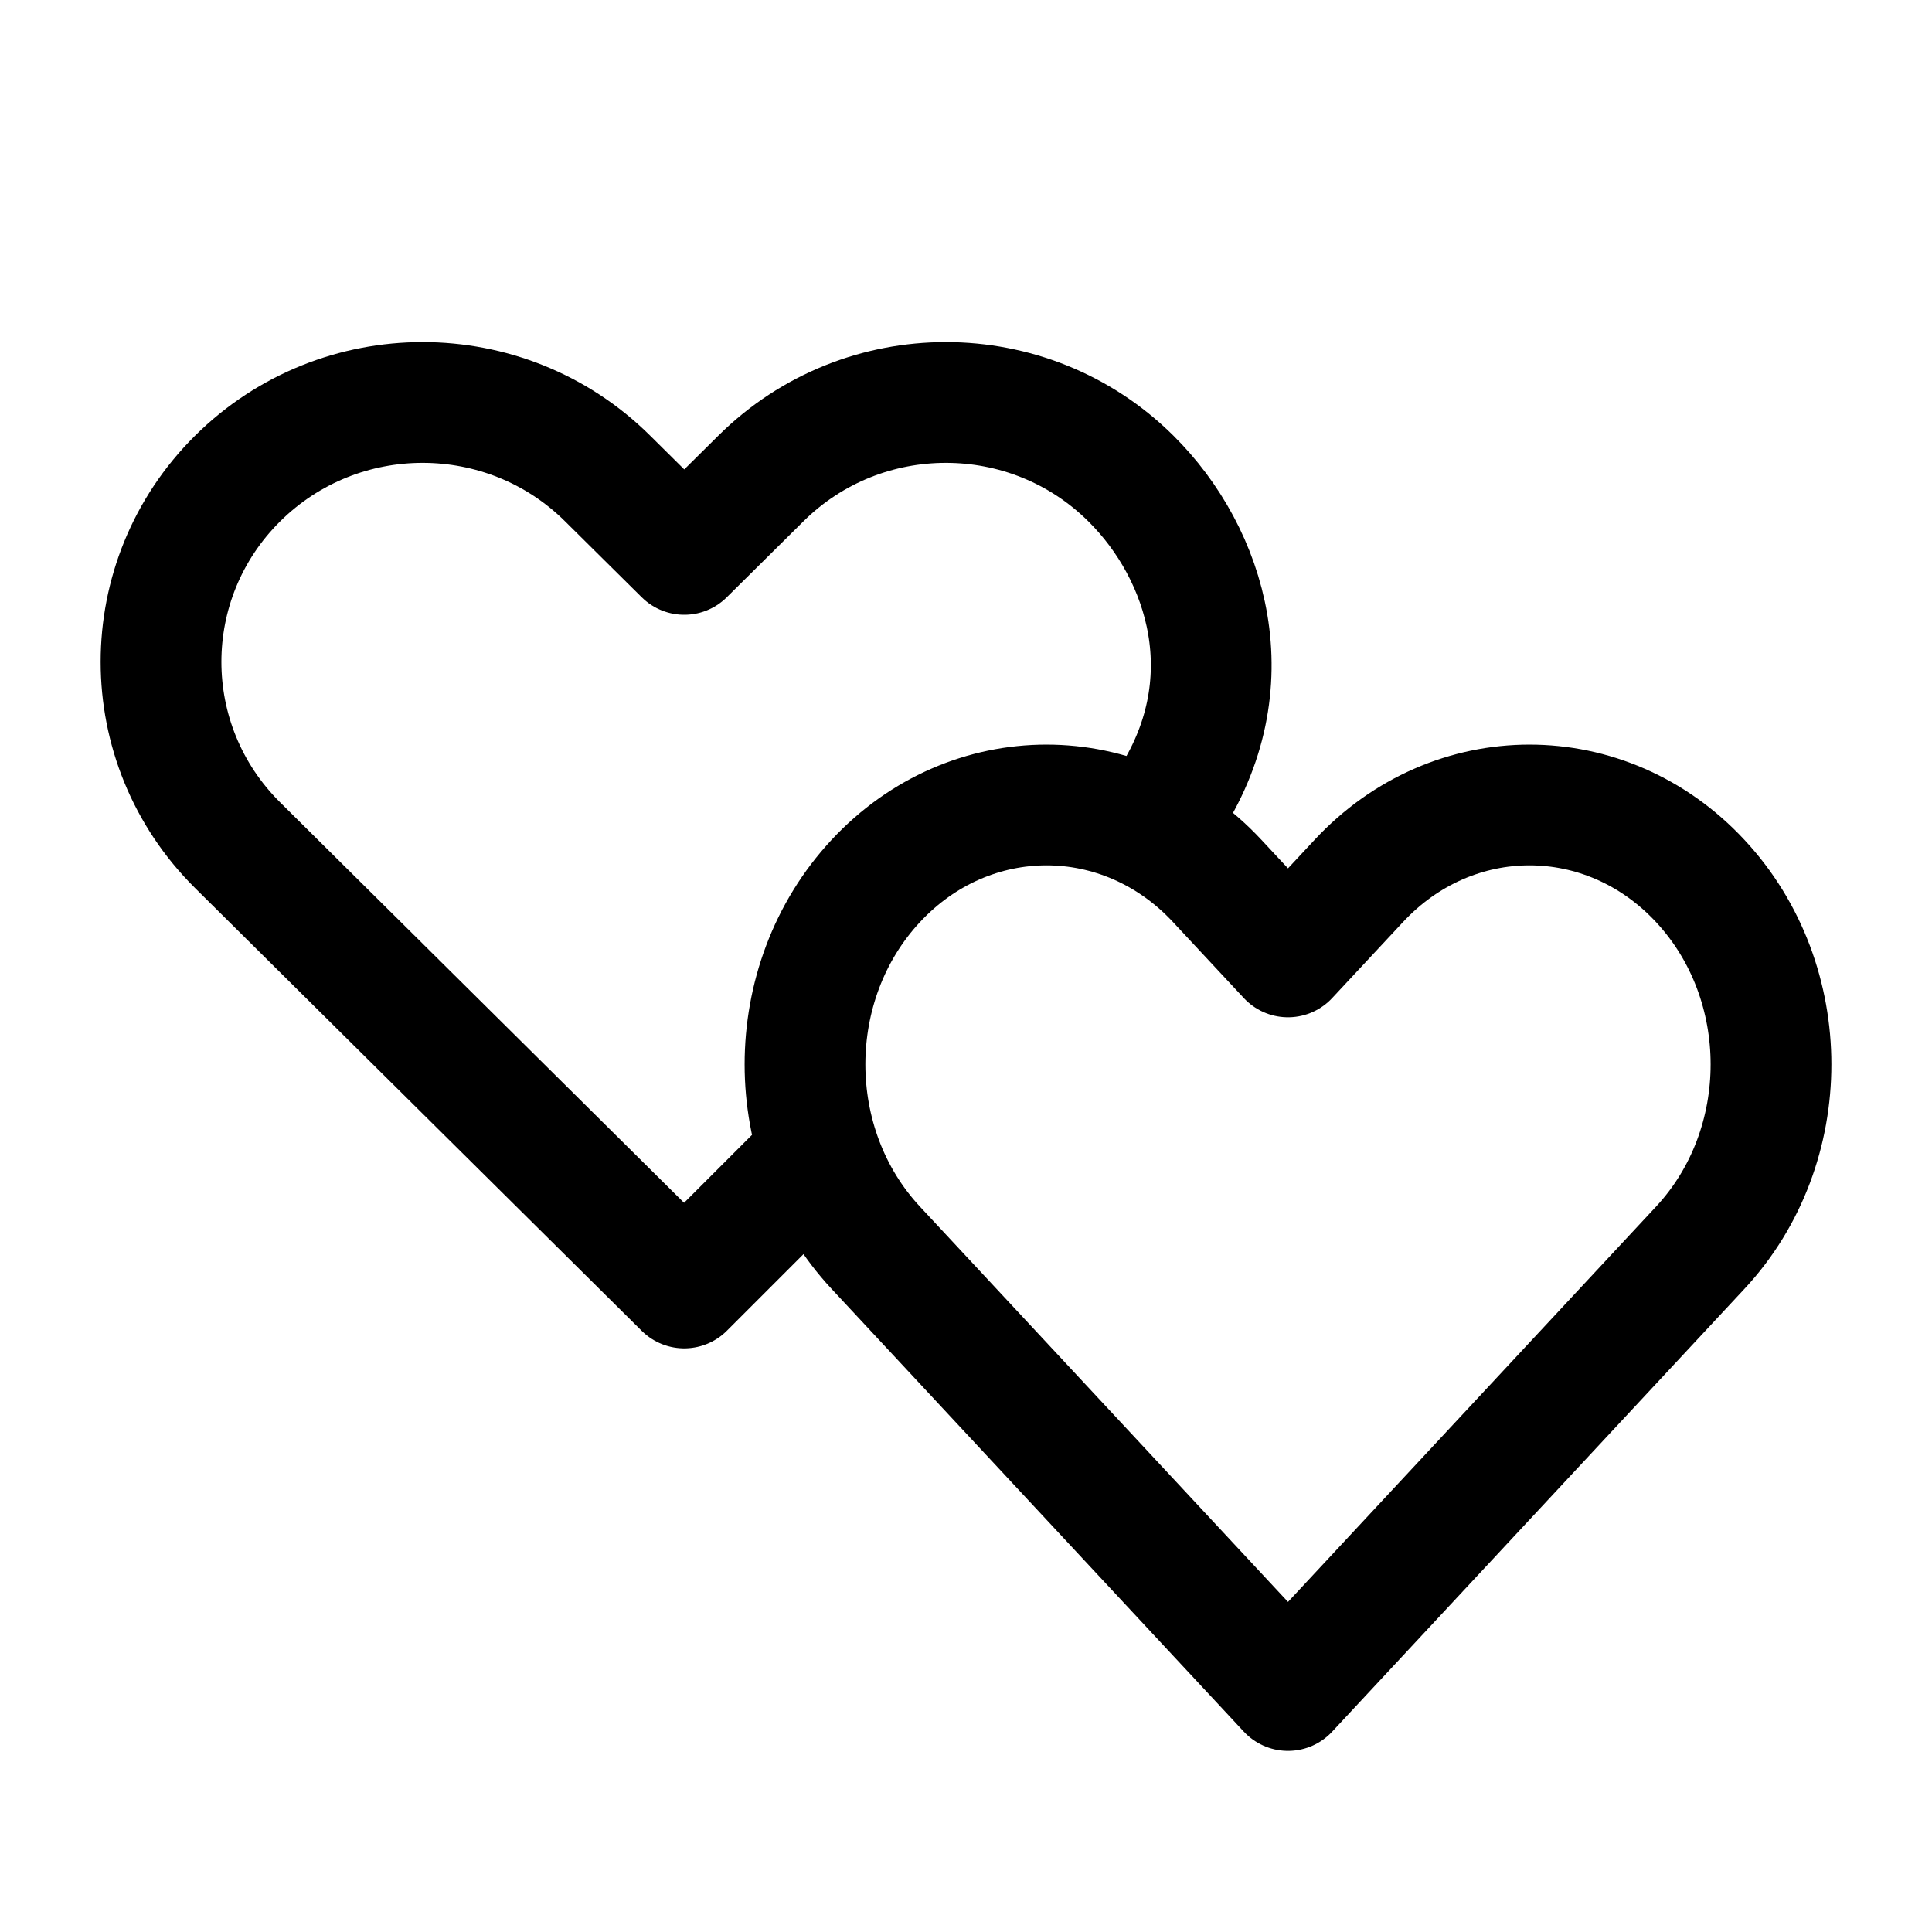 <svg width="24" height="24" viewBox="0 0 24 24" fill="none" xmlns="http://www.w3.org/2000/svg">
<path d="M14.5 10C15.5 8.5 14.994 6.881 14.048 5.944C12.779 4.685 10.721 4.685 9.452 5.944L8.5 6.887L7.548 5.944C6.279 4.685 4.221 4.685 2.952 5.944C1.683 7.202 1.683 9.242 2.952 10.5L8.5 16L10 14.5M10.879 15.5C9.707 14.242 9.707 12.202 10.879 10.944C12.05 9.685 13.95 9.685 15.121 10.944L16 11.887L16.879 10.944C18.05 9.685 19.95 9.685 21.121 10.944C22.293 12.202 22.293 14.242 21.121 15.5L16 21L10.879 15.5Z" stroke="currentColor" stroke-width="1.5" stroke-linecap="round" stroke-linejoin="round"/>
</svg>
